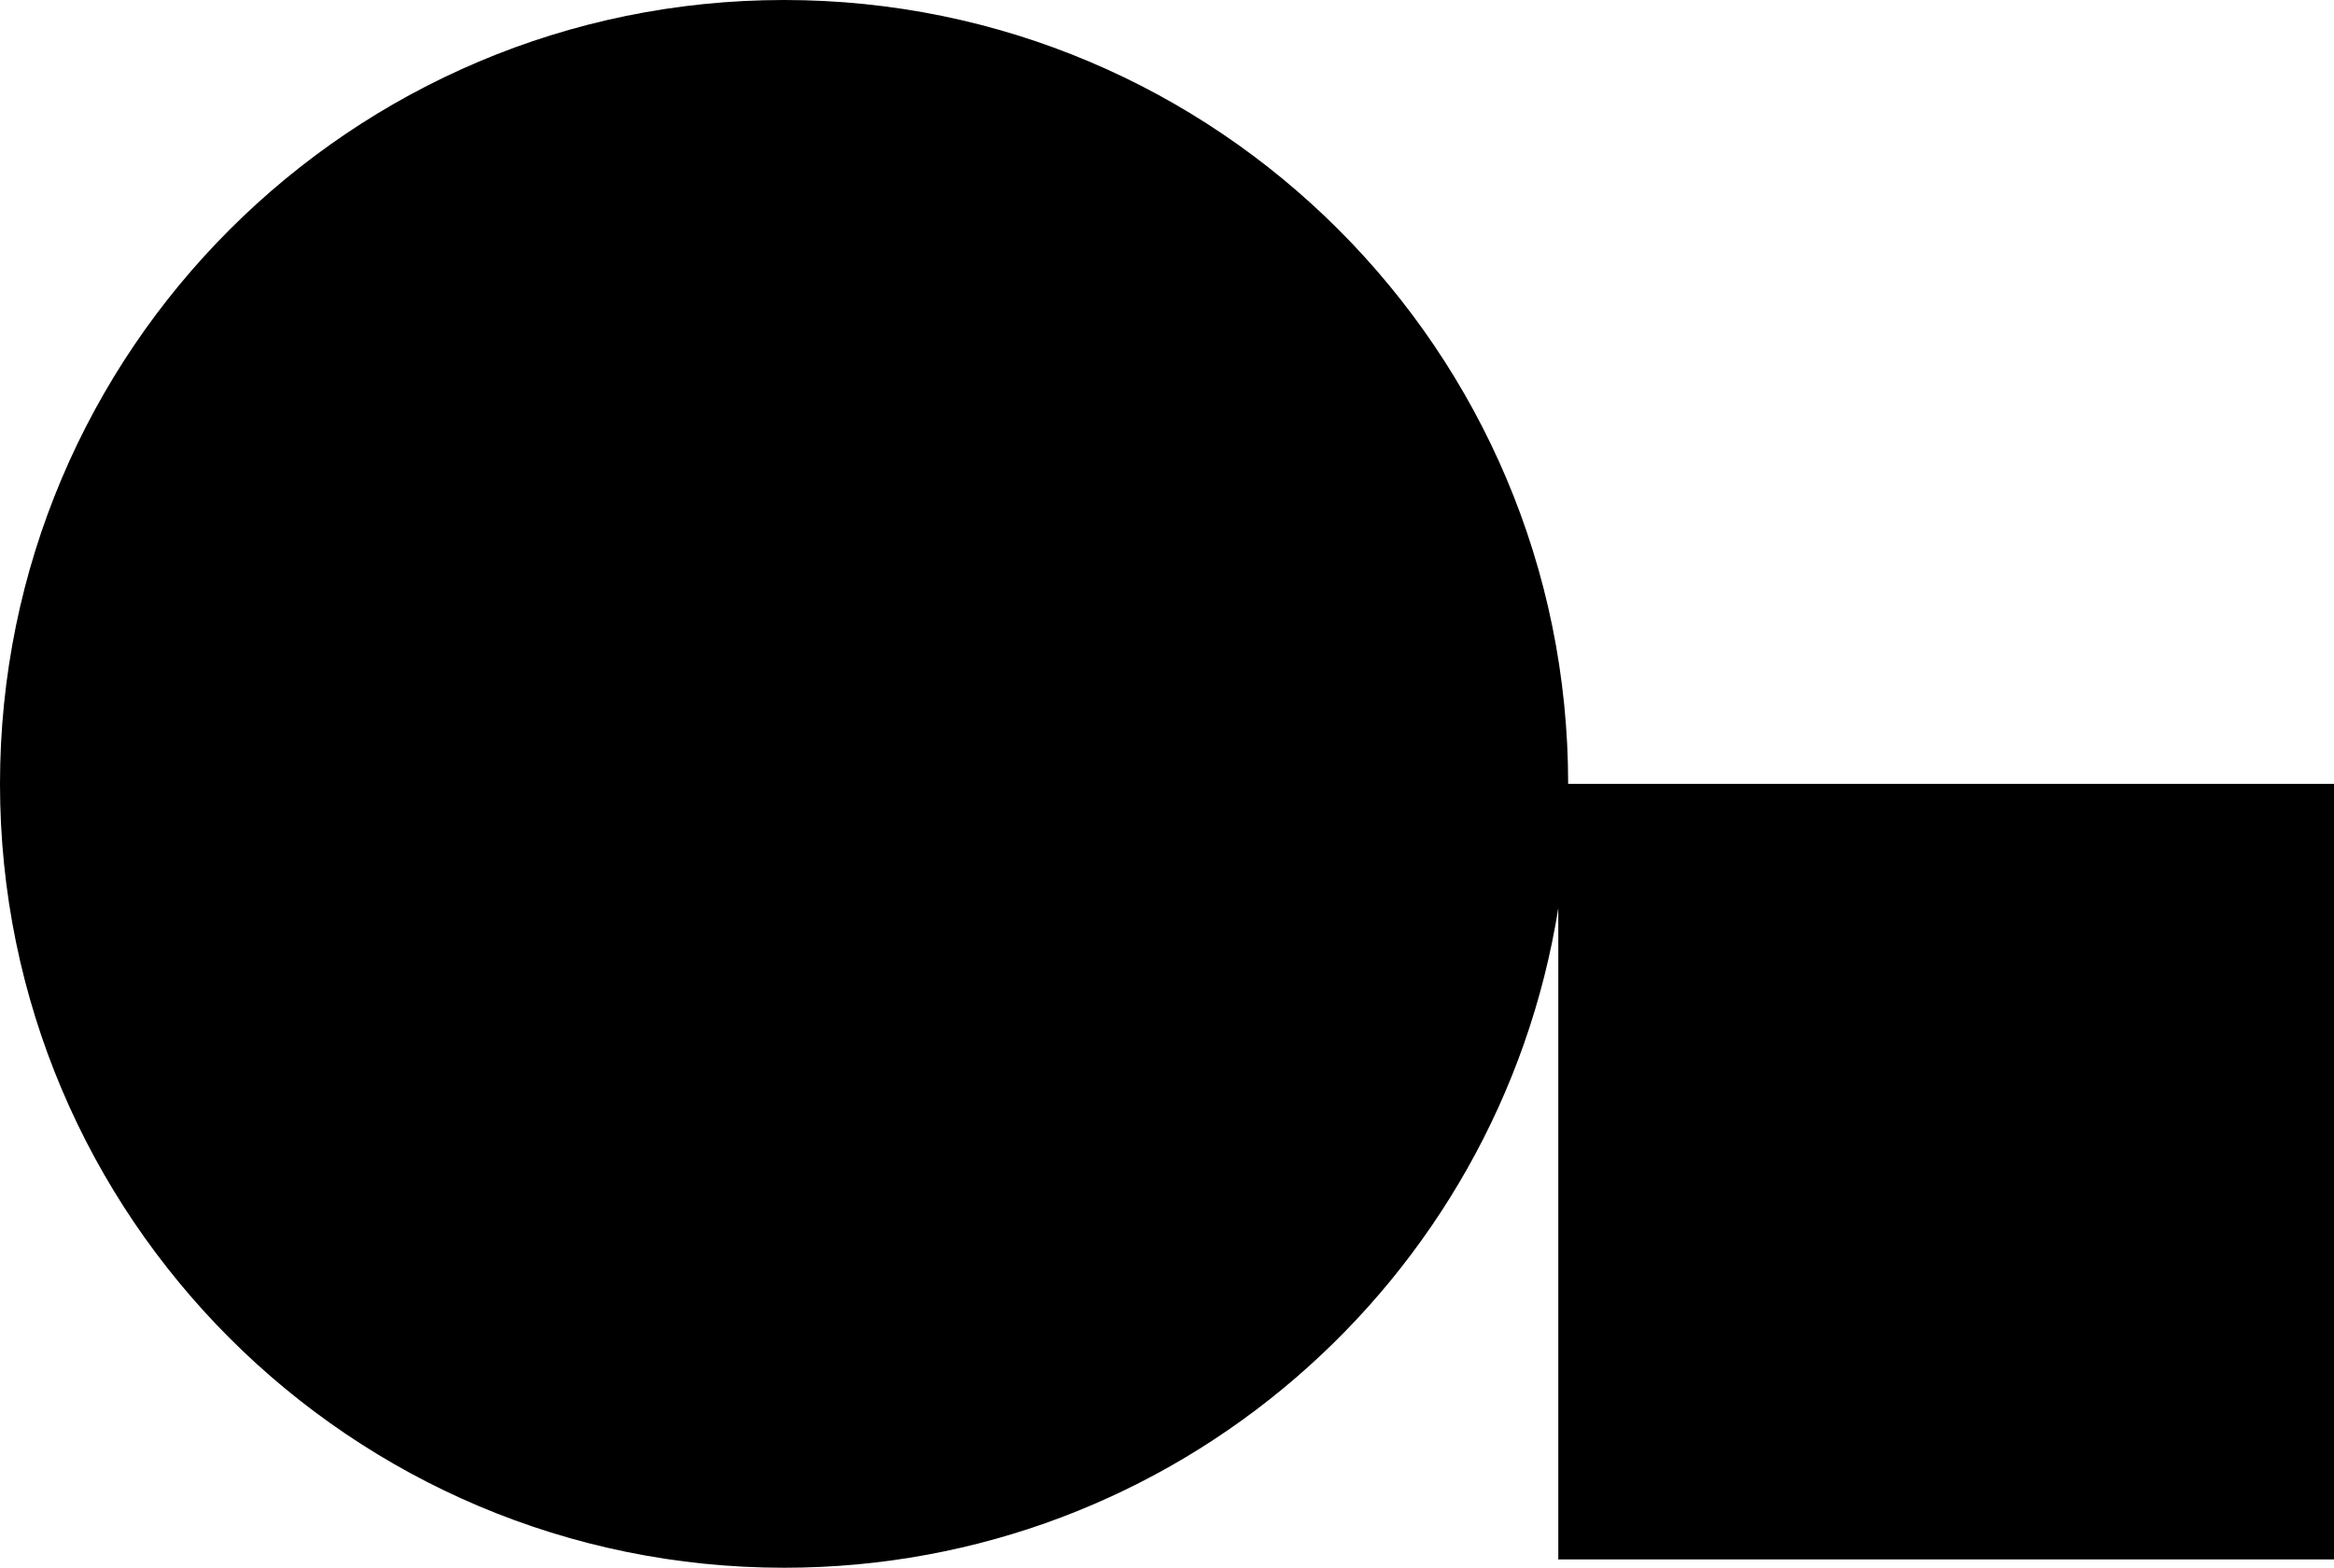 <svg data-name="Layer 1" xmlns="http://www.w3.org/2000/svg" viewBox="0 0 620.13 416.65"><path d="M416.65 208.33C416.65 93.27 323.38 0 208.33 0S0 93.27 0 208.33s93.27 208.33 208.33 208.33c103.82 0 189.87-75.95 205.7-175.31v173.09h206.1V208.33H416.66Z"></path></svg>
